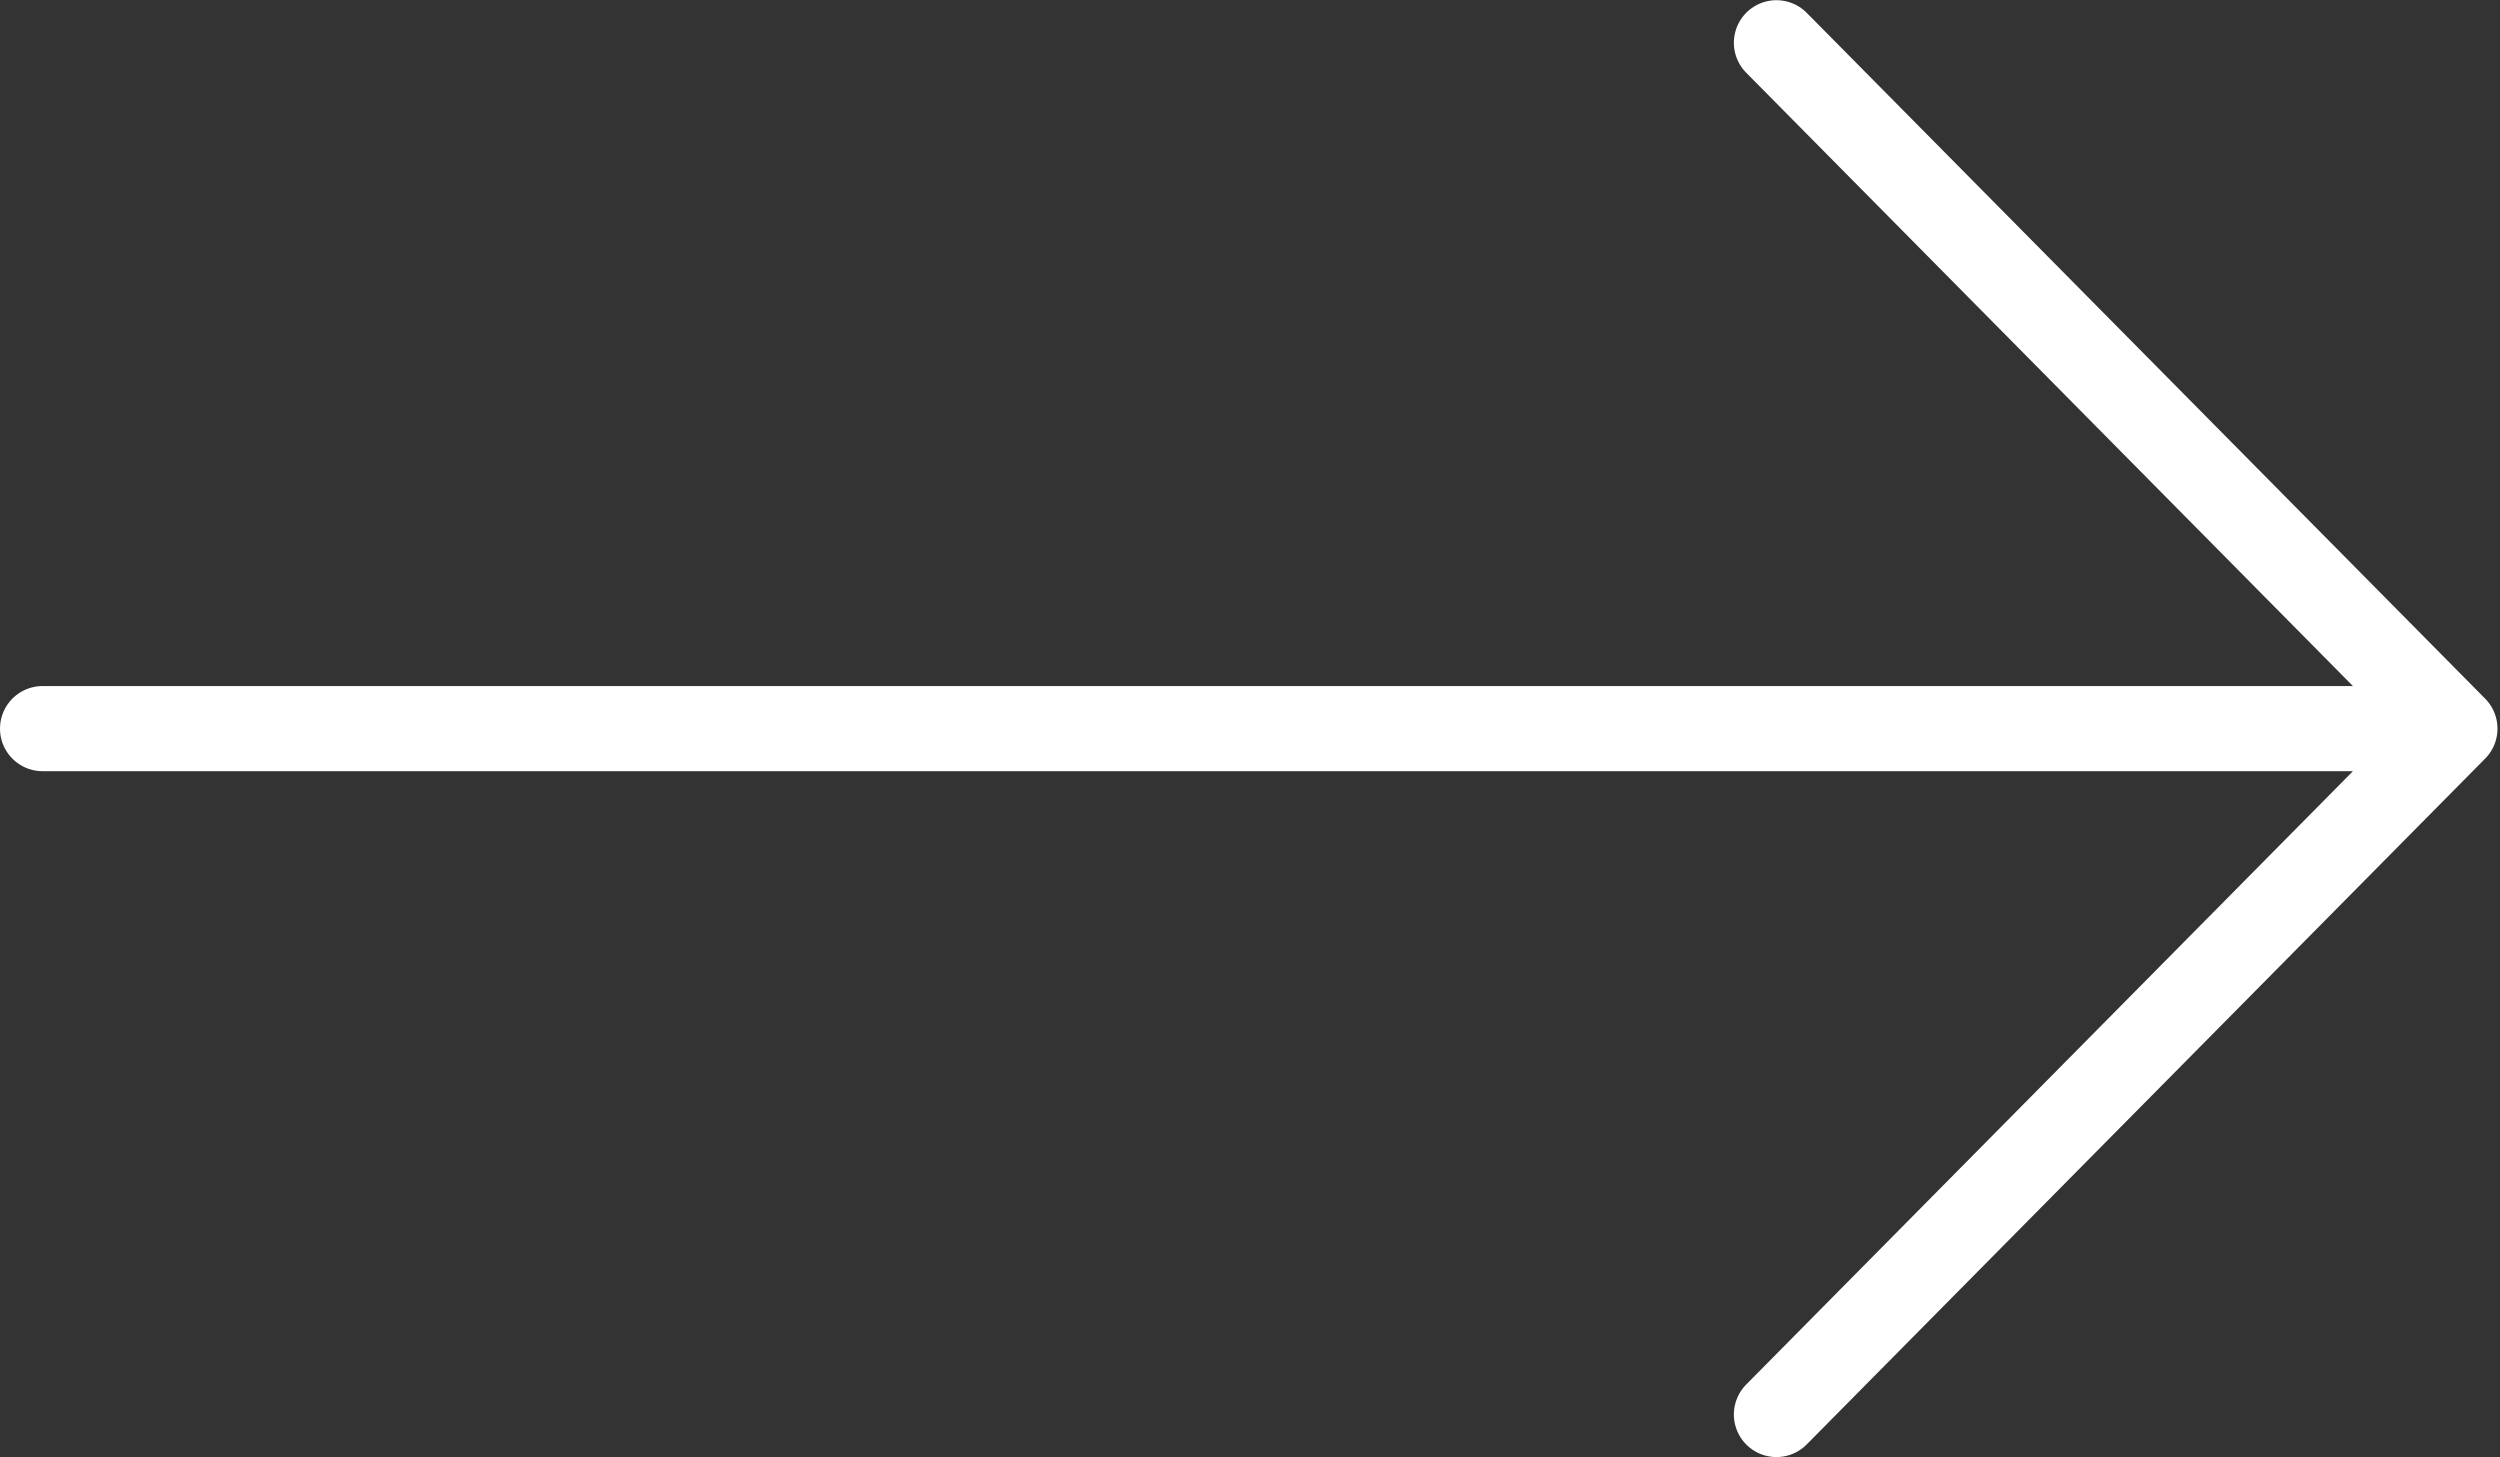 <svg xmlns="http://www.w3.org/2000/svg" width="52.853" height="30.807" fill="none"><rect width="100%" height="100%" fill="#333333" stroke="none"/><path stroke="#FFF" stroke-linecap="round" stroke-linejoin="round" stroke-width="1.8" d="m37.556.904 14.344 14.5-14.344 14.5m14.344-14.5H.9"/></svg>
